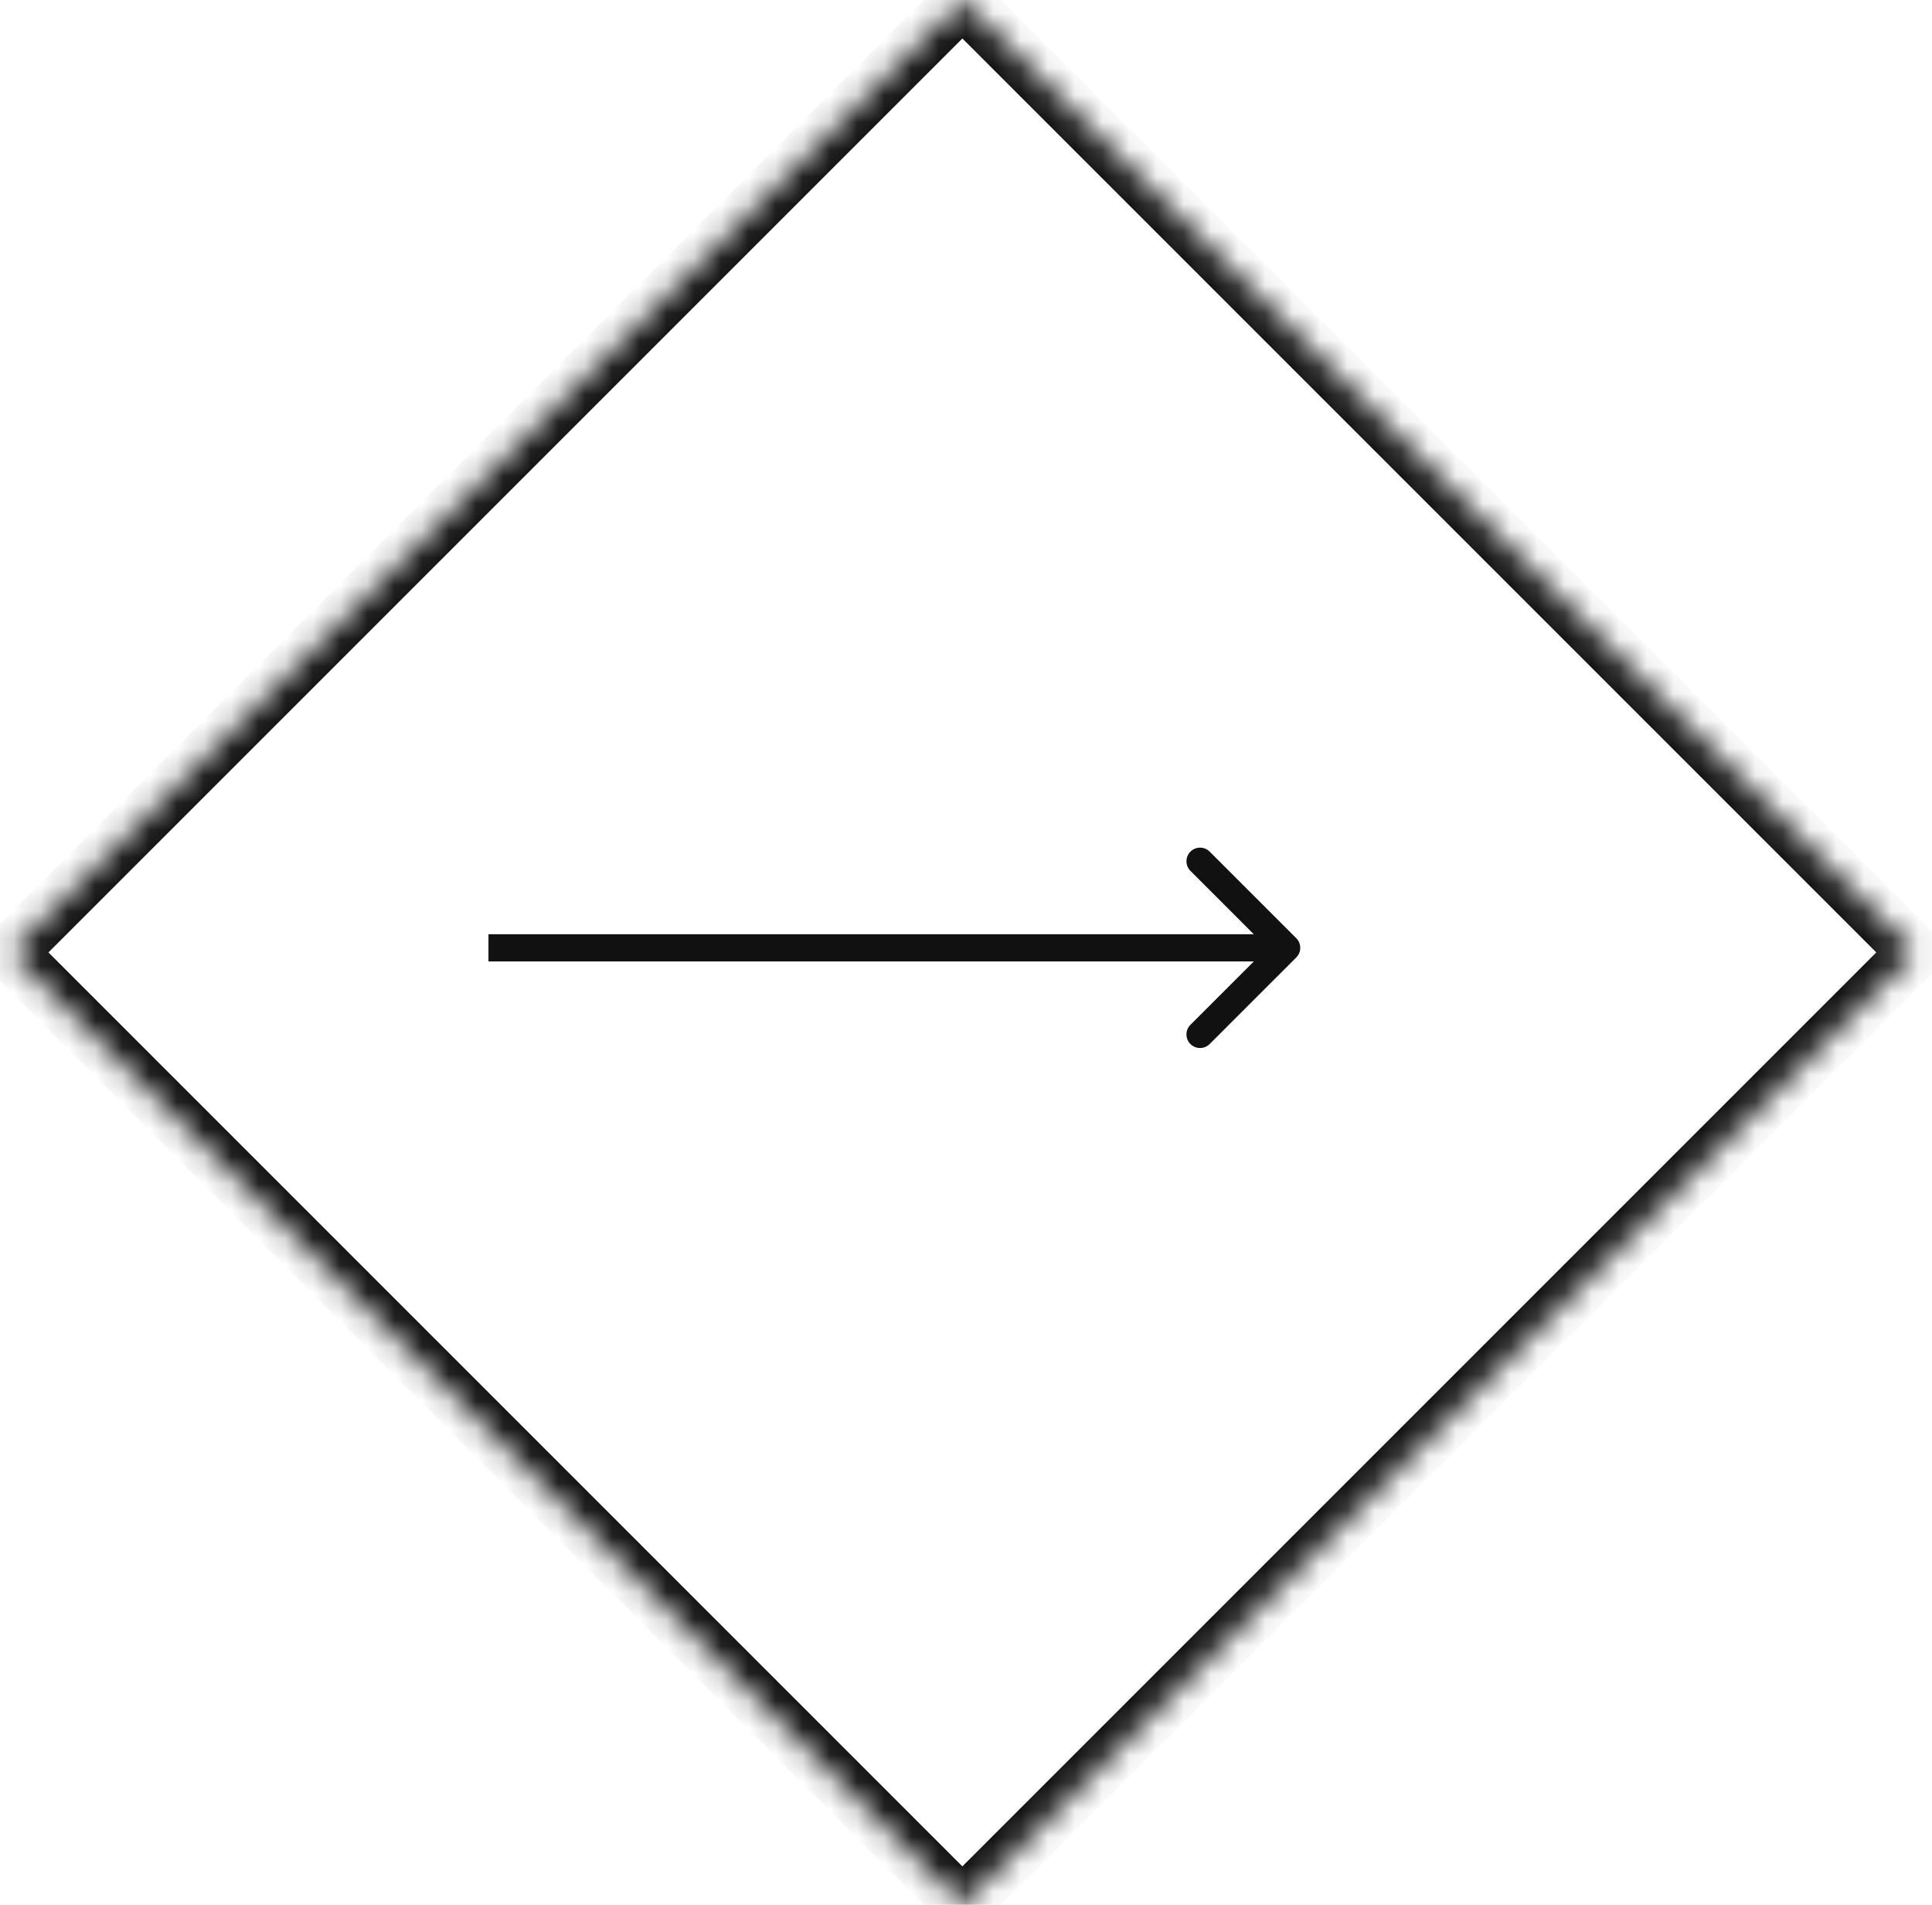 <svg width="71" height="70" viewBox="0 0 71 70" fill="none" xmlns="http://www.w3.org/2000/svg">
<mask id="path-1-inside-1_53_338" fill="white">
<path d="M35.367 0L70.367 35L35.367 70L0.367 35L35.367 0Z"/>
</mask>
<path d="M47.637 35.185C47.832 34.99 47.832 34.673 47.637 34.478L44.455 31.296C44.26 31.101 43.943 31.101 43.748 31.296C43.553 31.491 43.553 31.808 43.748 32.003L46.576 34.832L43.748 37.66C43.553 37.855 43.553 38.172 43.748 38.367C43.943 38.562 44.26 38.562 44.455 38.367L47.637 35.185ZM17.951 35.332L47.283 35.332V34.332L17.951 34.332V35.332ZM35.367 0L36.074 -0.707L35.367 -1.414L34.66 -0.707L35.367 0ZM70.367 35L71.074 35.707L71.781 35L71.074 34.293L70.367 35ZM35.367 70L34.66 70.707L35.367 71.414L36.074 70.707L35.367 70ZM0.367 35L-0.34 34.293L-1.047 35L-0.34 35.707L0.367 35ZM34.66 0.707L69.66 35.707L71.074 34.293L36.074 -0.707L34.66 0.707ZM69.66 34.293L34.66 69.293L36.074 70.707L71.074 35.707L69.66 34.293ZM36.074 69.293L1.074 34.293L-0.34 35.707L34.66 70.707L36.074 69.293ZM1.074 35.707L36.074 0.707L34.66 -0.707L-0.34 34.293L1.074 35.707Z" fill="#111111" mask="url(#path-1-inside-1_53_338)"/>
</svg>
